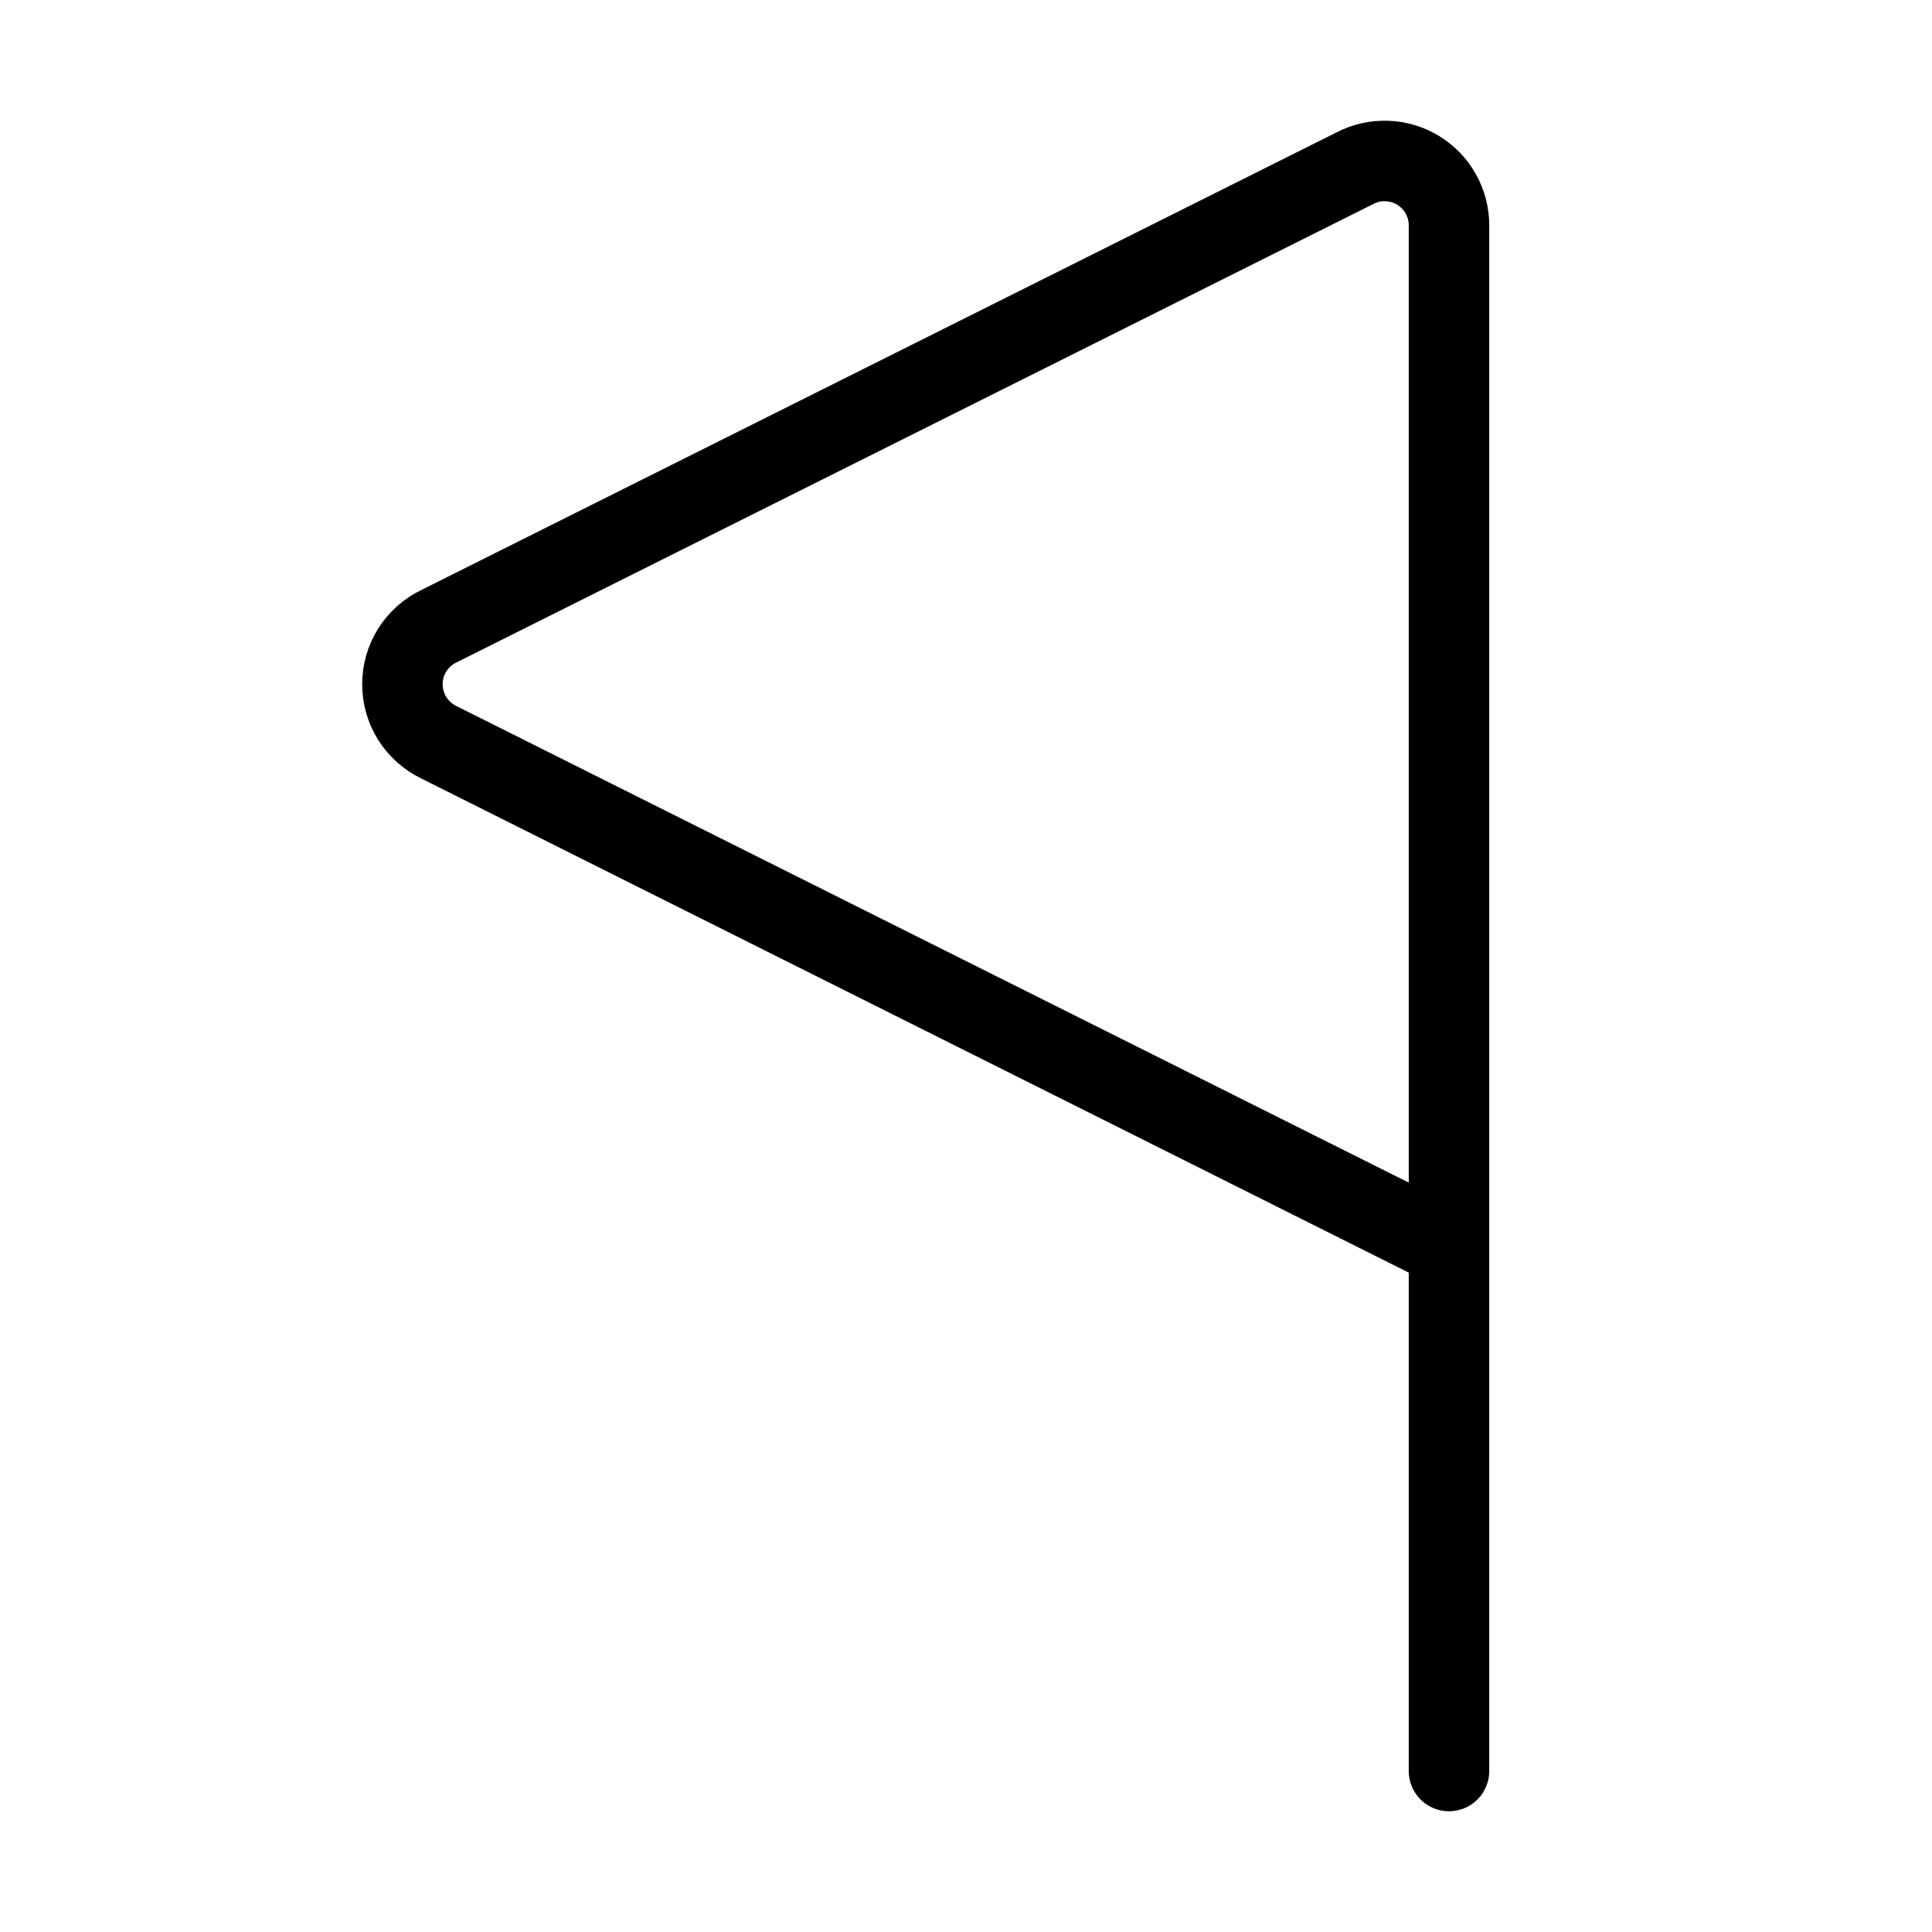 <svg width="24" height="24" viewBox="0 0 24 24" fill="none" xmlns="http://www.w3.org/2000/svg"><path d="M18 22V2.8C18 2.662 17.965 2.527 17.897 2.407C17.83 2.287 17.733 2.187 17.615 2.115C17.497 2.044 17.363 2.004 17.226 2C17.088 1.995 16.952 2.026 16.83 2.09L5.45 7.78C5.315 7.845 5.201 7.948 5.121 8.075C5.041 8.202 4.999 8.35 4.999 8.5C4.999 8.65 5.041 8.797 5.121 8.925C5.201 9.052 5.315 9.154 5.45 9.22L18 15.5" stroke="currentColor" stroke-linecap="round" stroke-linejoin="round"/></svg>